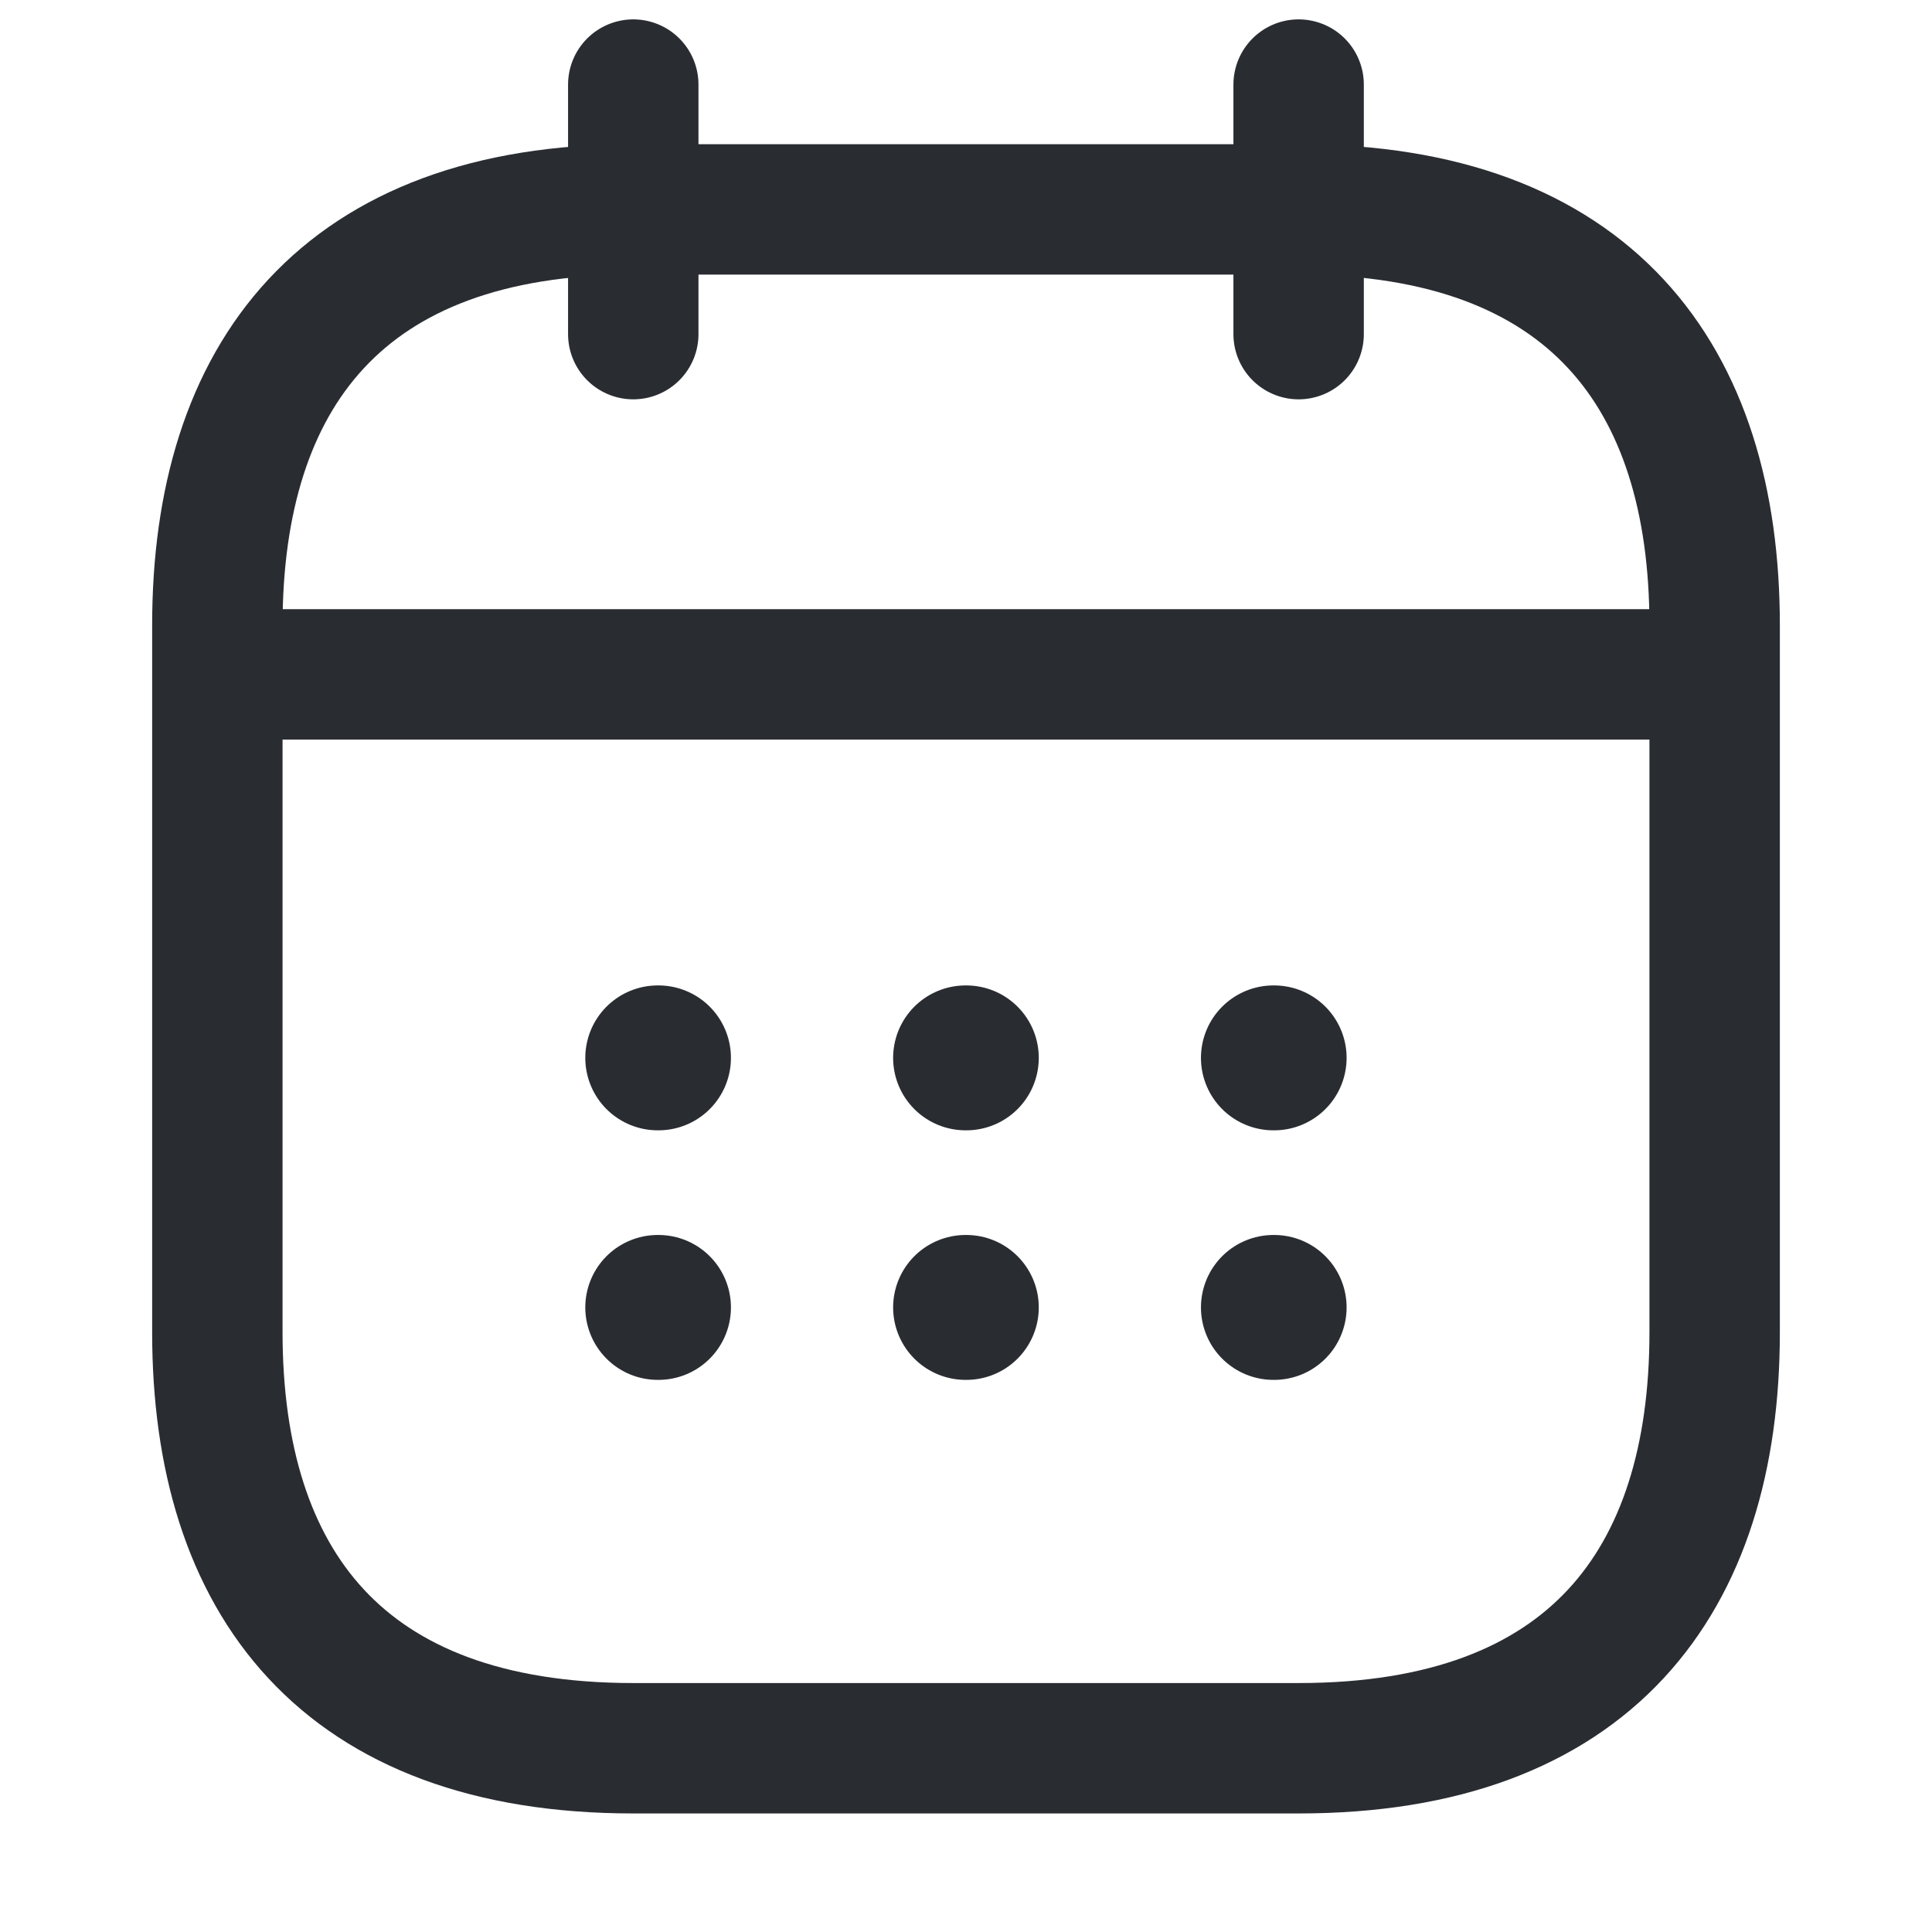 <svg id="Layer_1" data-name="Layer 1" xmlns="http://www.w3.org/2000/svg" xmlns:xlink="http://www.w3.org/1999/xlink" viewBox="0 0 18 18"><defs><style>.cls-1,.cls-3,.cls-4{fill:none;}.cls-2{clip-path:url(#clip-path);}.cls-3,.cls-4{stroke:#292d32;stroke-linecap:round;stroke-linejoin:round;}.cls-3{stroke-width:1.215px;}.cls-4{stroke-width:1.35px;}</style><clipPath id="clip-path"><rect class="cls-1" y="0.038" width="18" height="17"/></clipPath></defs><title>Events</title><g class="cls-2"><path class="cls-3" d="M5.9.788v2.325"/><path class="cls-3" d="M12.099.788v2.325"/><path class="cls-3" d="M2.411,6.283H15.586"/><path class="cls-3" d="M15.975,5.826V12.413c0,2.325-1.163,3.875-3.875,3.875H5.9c-2.713,0-3.875-1.55-3.875-3.875V5.826c0-2.325,1.163-3.875,3.875-3.875h6.2C14.812,1.951,15.975,3.501,15.975,5.826Z"/><path class="cls-4" d="M11.864,9.856h.007"/><path class="cls-4" d="M11.864,12.181h.007"/><path class="cls-4" d="M8.996,9.856h.007"/><path class="cls-4" d="M8.996,12.181h.007"/><path class="cls-4" d="M6.128,9.856h.007"/><path class="cls-4" d="M6.128,12.181h.007"/></g></svg>